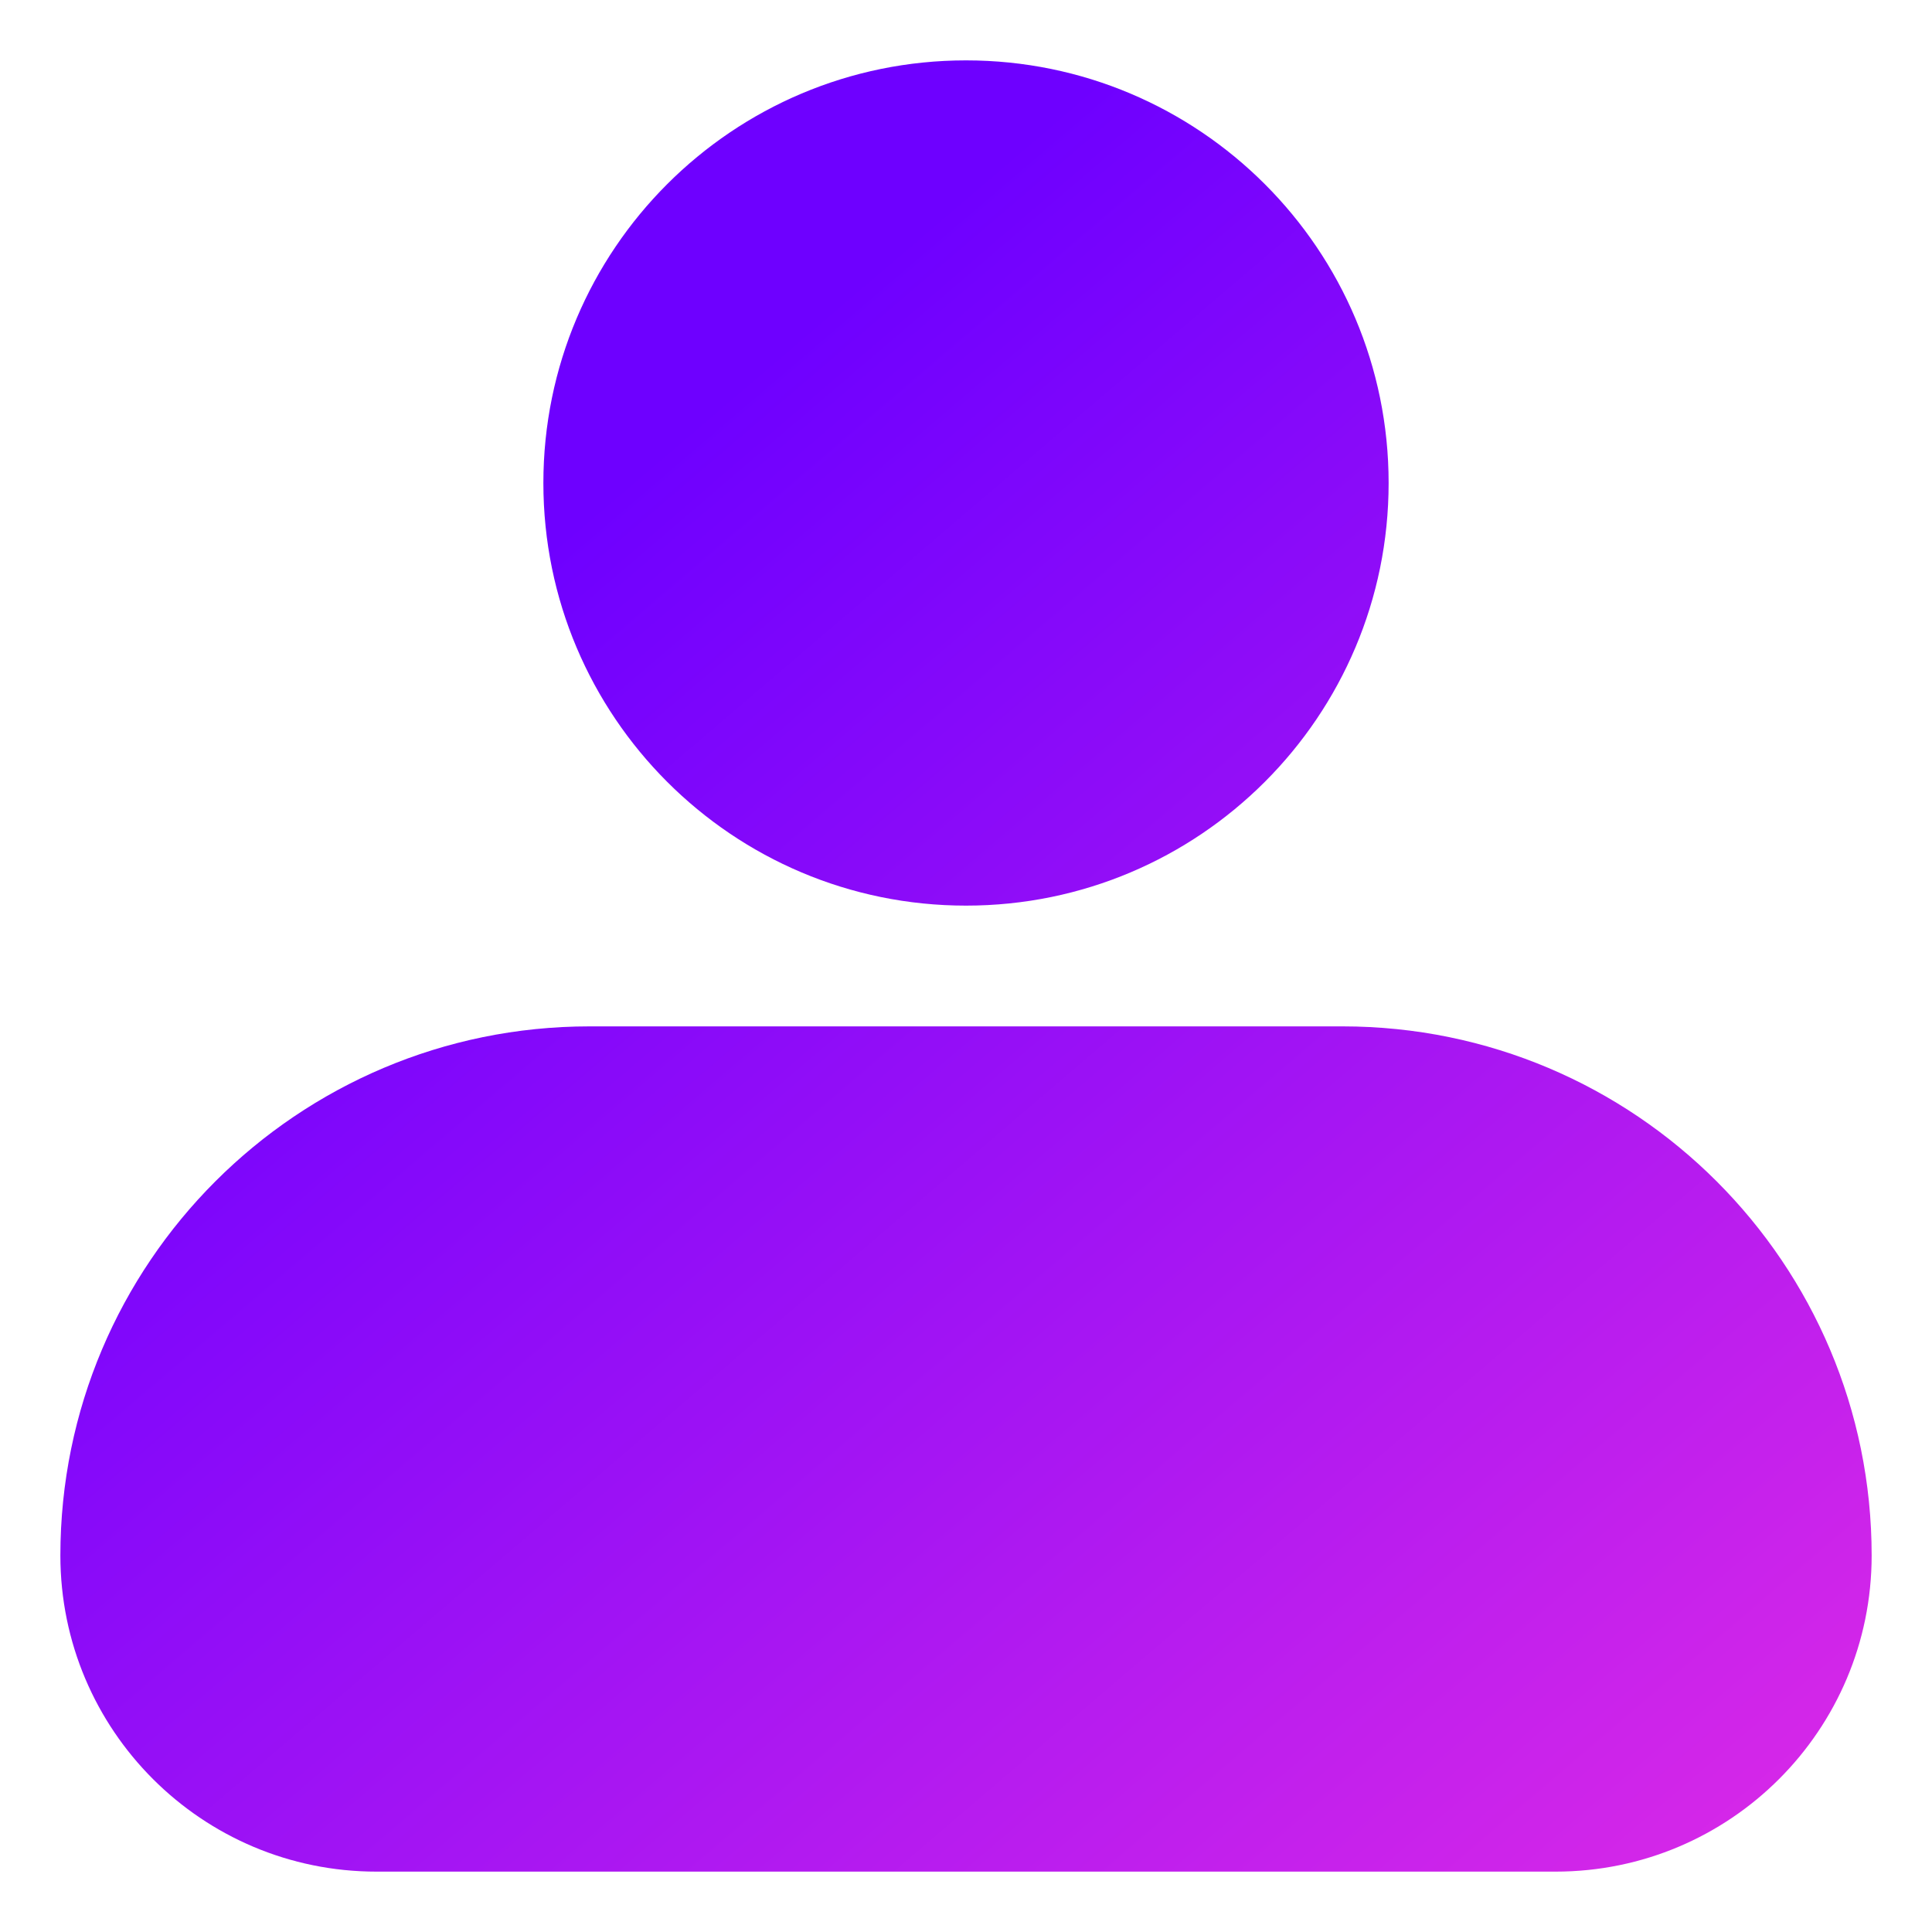 <svg fill="none" height="64" viewBox="0 0 64 64" width="64" xmlns="http://www.w3.org/2000/svg" xmlns:xlink="http://www.w3.org/1999/xlink"><linearGradient id="paint0_linear_1798_3189" gradientUnits="userSpaceOnUse" x1="78.644" x2="25.425" y1="74.123" y2="11.863"><stop offset=".003" stop-color="#ff37df"/><stop offset="1" stop-color="#6e00ff"/></linearGradient><g fill="url(#paint0_linear_1798_3189)"><path d="m32 2c-7.732 0-14 6.268-14 14 0 7.732 6.268 14 14 14s14-6.268 14-14c0-7.732-6.268-14-14-14z"/><path d="m19.529 34c-9.681 0-17.529 7.848-17.529 17.529 0 5.783 4.688 10.471 10.471 10.471h39.059c5.783 0 10.471-4.688 10.471-10.471 0-9.681-7.848-17.529-17.529-17.529z"/></g></svg>